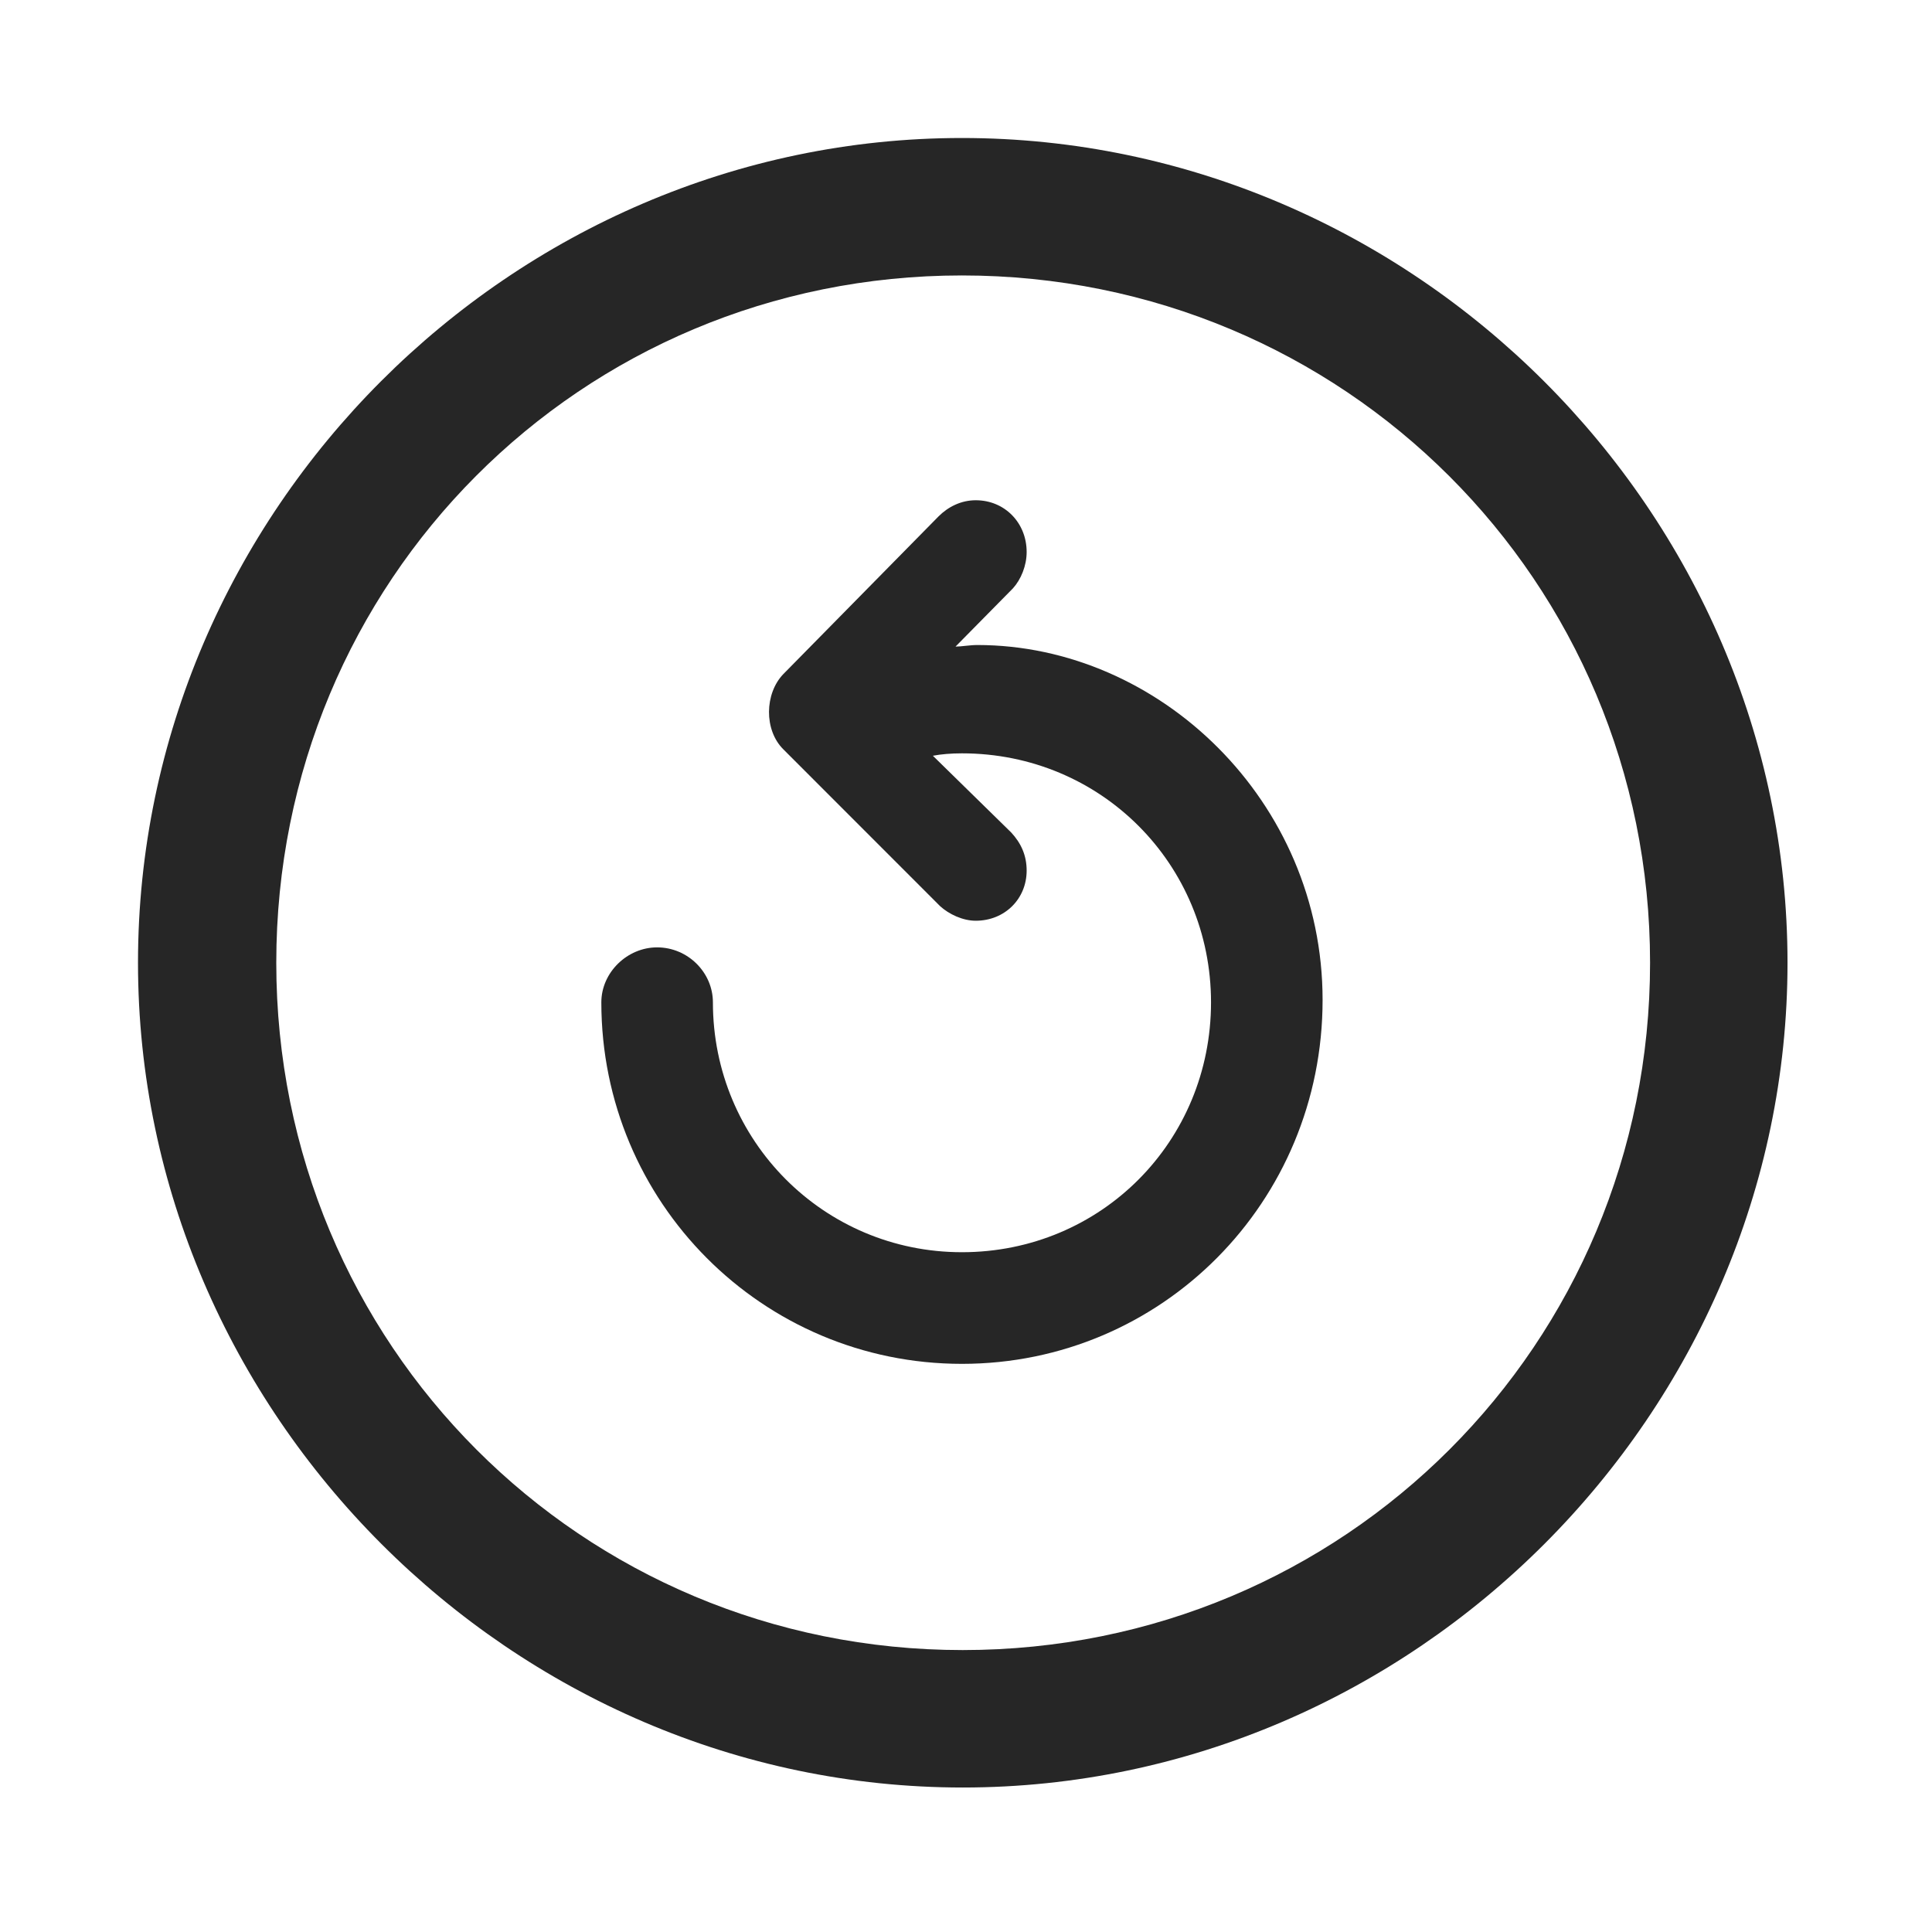 <svg width="28" height="28" viewBox="0 0 28 28" fill="none" xmlns="http://www.w3.org/2000/svg">
<path d="M13.953 25.906C20.492 25.906 25.906 20.48 25.906 13.953C25.906 7.414 20.48 2 13.941 2C7.414 2 2 7.414 2 13.953C2 20.48 7.426 25.906 13.953 25.906ZM13.953 23.914C8.422 23.914 4.004 19.484 4.004 13.953C4.004 8.422 8.41 3.992 13.941 3.992C19.473 3.992 23.914 8.422 23.914 13.953C23.914 19.484 19.484 23.914 13.953 23.914Z" fill="black" fill-opacity="0.85"/>
<path d="M19.168 14.492C19.168 11.609 16.801 9.348 14.164 9.348C14.059 9.348 13.93 9.371 13.848 9.371L14.68 8.527C14.797 8.398 14.879 8.199 14.879 8C14.879 7.578 14.562 7.25 14.141 7.25C13.93 7.25 13.742 7.344 13.602 7.484L11.352 9.77C11.082 10.051 11.07 10.578 11.352 10.859L13.625 13.133C13.754 13.25 13.953 13.344 14.141 13.344C14.562 13.344 14.879 13.027 14.879 12.617C14.879 12.395 14.797 12.219 14.656 12.066L13.52 10.953C13.637 10.93 13.789 10.918 13.941 10.918C15.957 10.918 17.551 12.523 17.551 14.527C17.551 16.543 15.957 18.148 13.941 18.148C11.938 18.148 10.332 16.531 10.332 14.527C10.332 14.094 9.969 13.73 9.523 13.73C9.09 13.73 8.715 14.094 8.715 14.527C8.715 17.422 11.047 19.766 13.941 19.766C16.836 19.766 19.168 17.422 19.168 14.492Z" fill="black" fill-opacity="0.85"/>
</svg>
